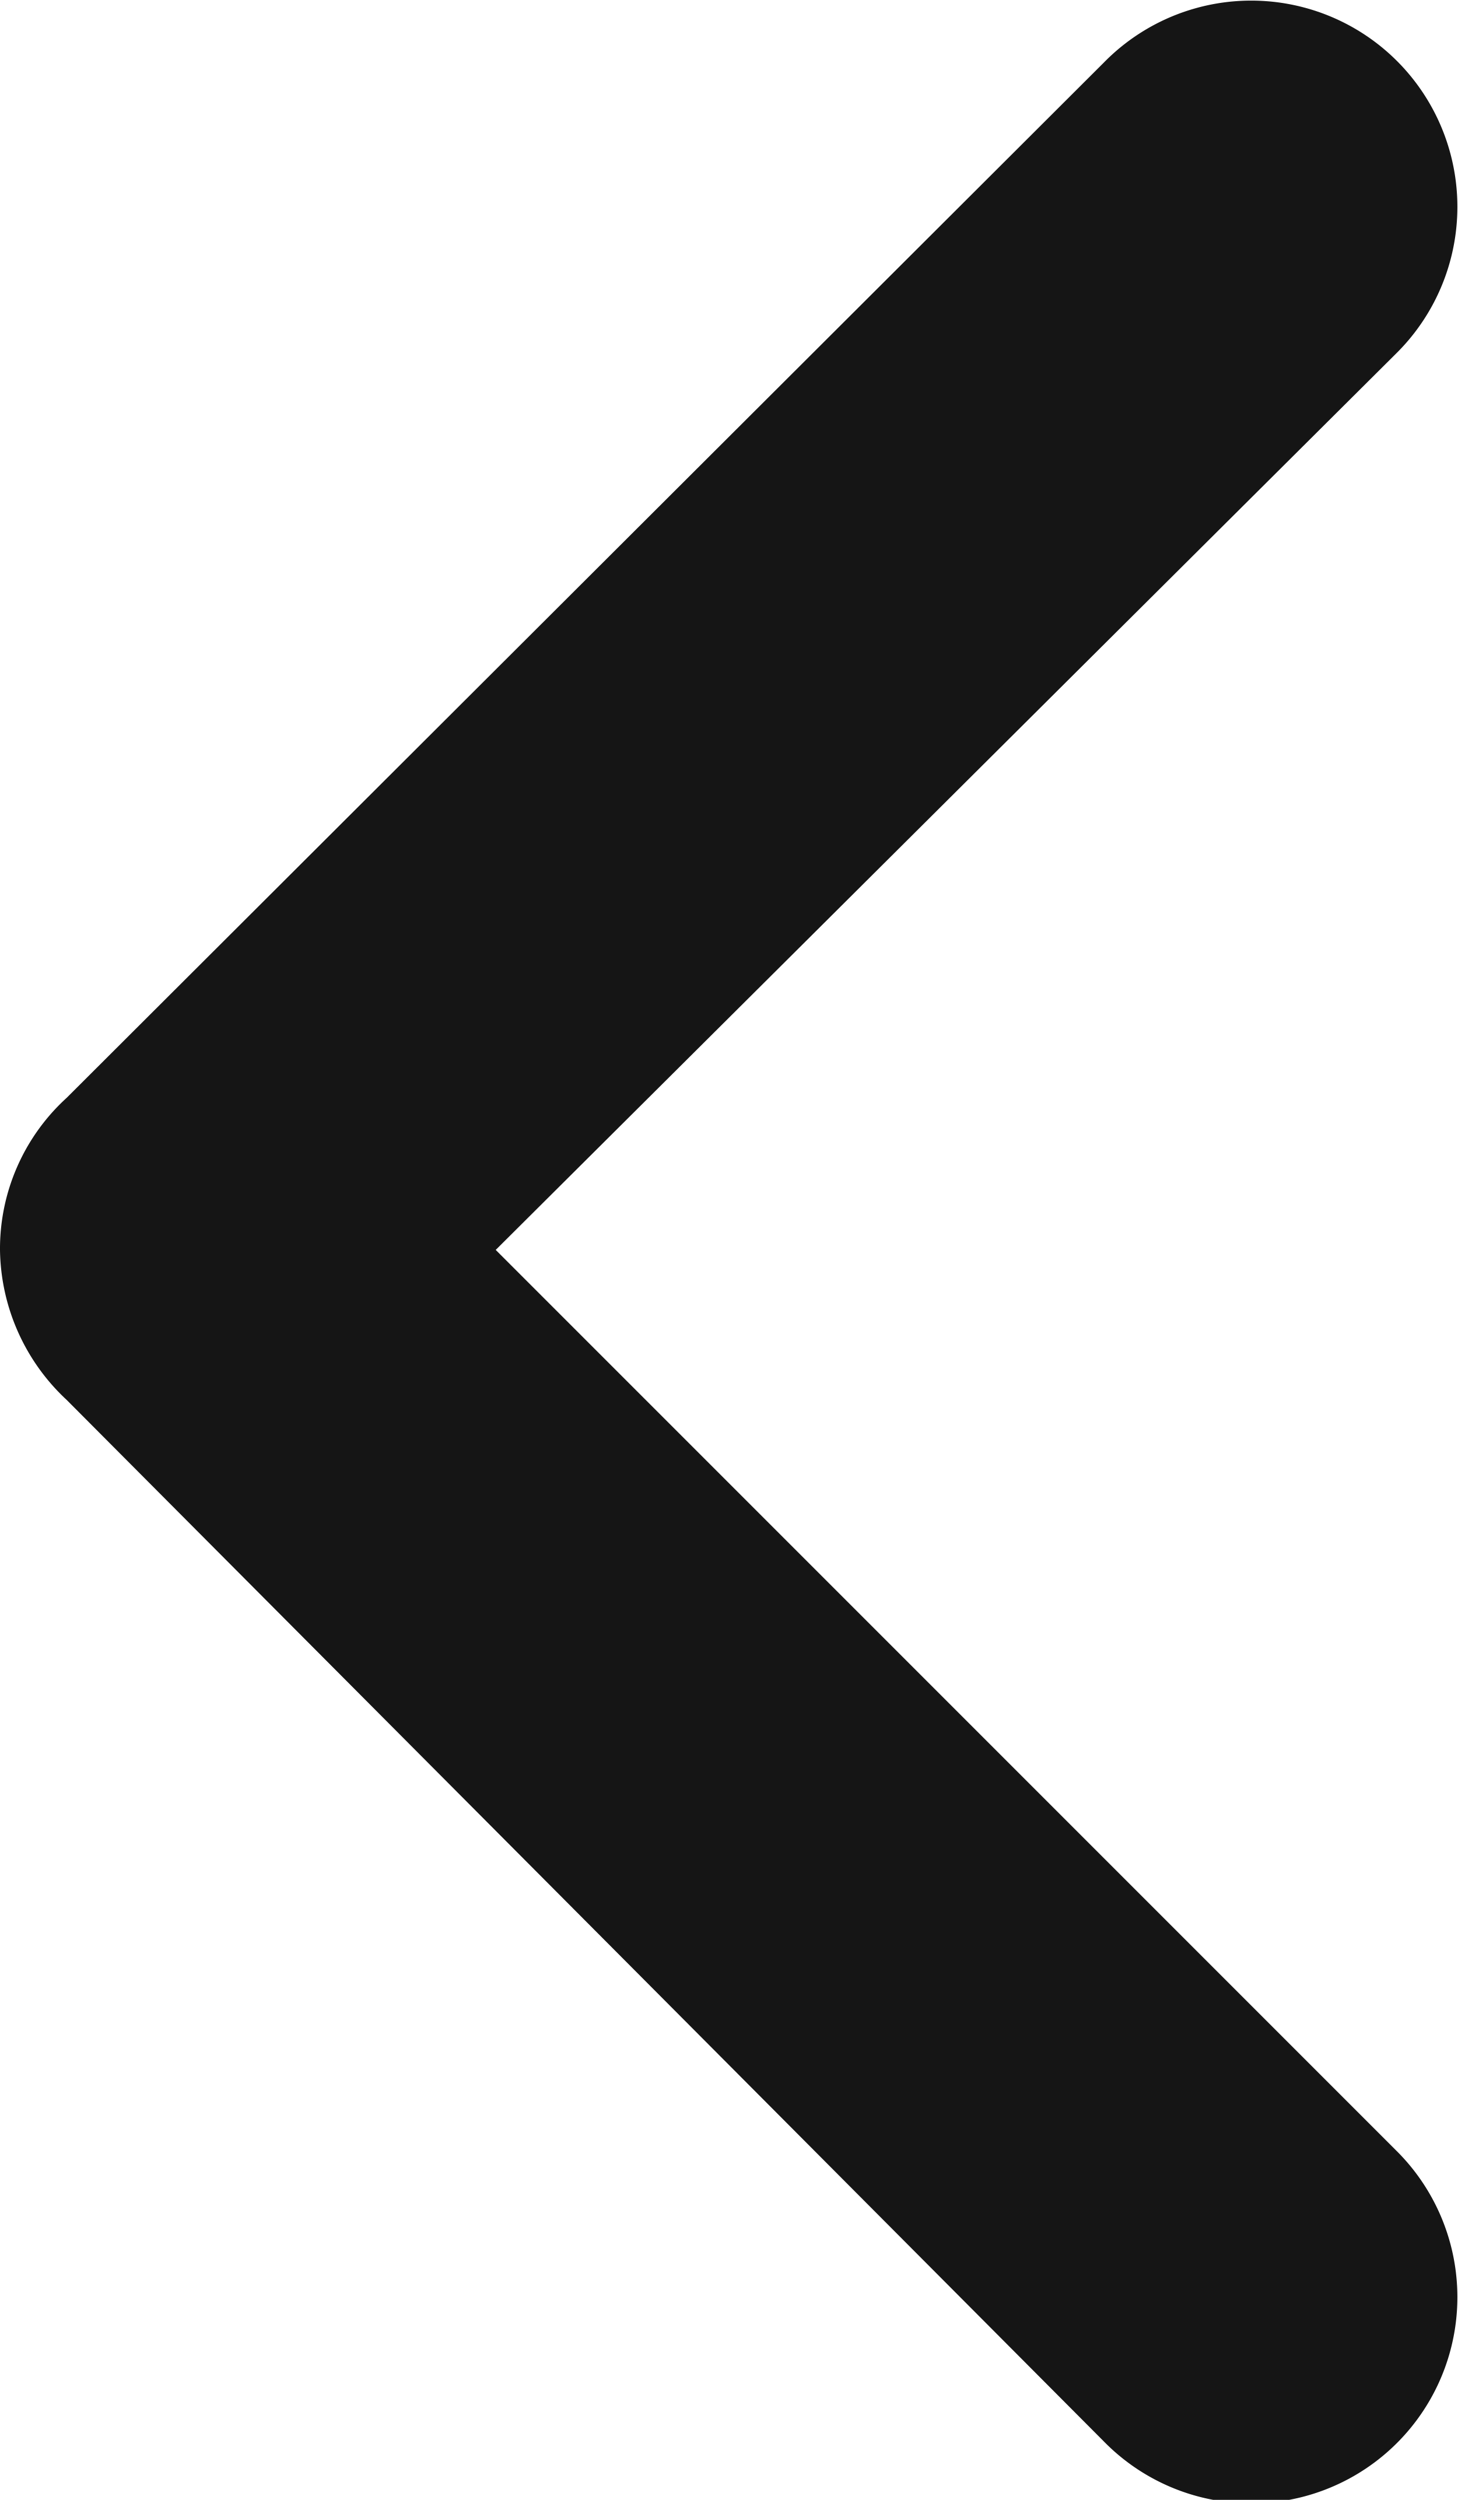 <svg xmlns="http://www.w3.org/2000/svg" width="7" height="12" fill="none" viewBox="0 0 7 12"><path fill="#151515" fill-rule="evenodd" d="M6.7 10.32a.99.99 0 1 1-1.4 1.4l-4.98-5A1 1 0 0 1 0 6a.98.98 0 0 1 .32-.73L5.3.3a.99.99 0 1 1 1.4 1.4L2.38 6l4.32 4.32Z" clip-rule="evenodd"/></svg>